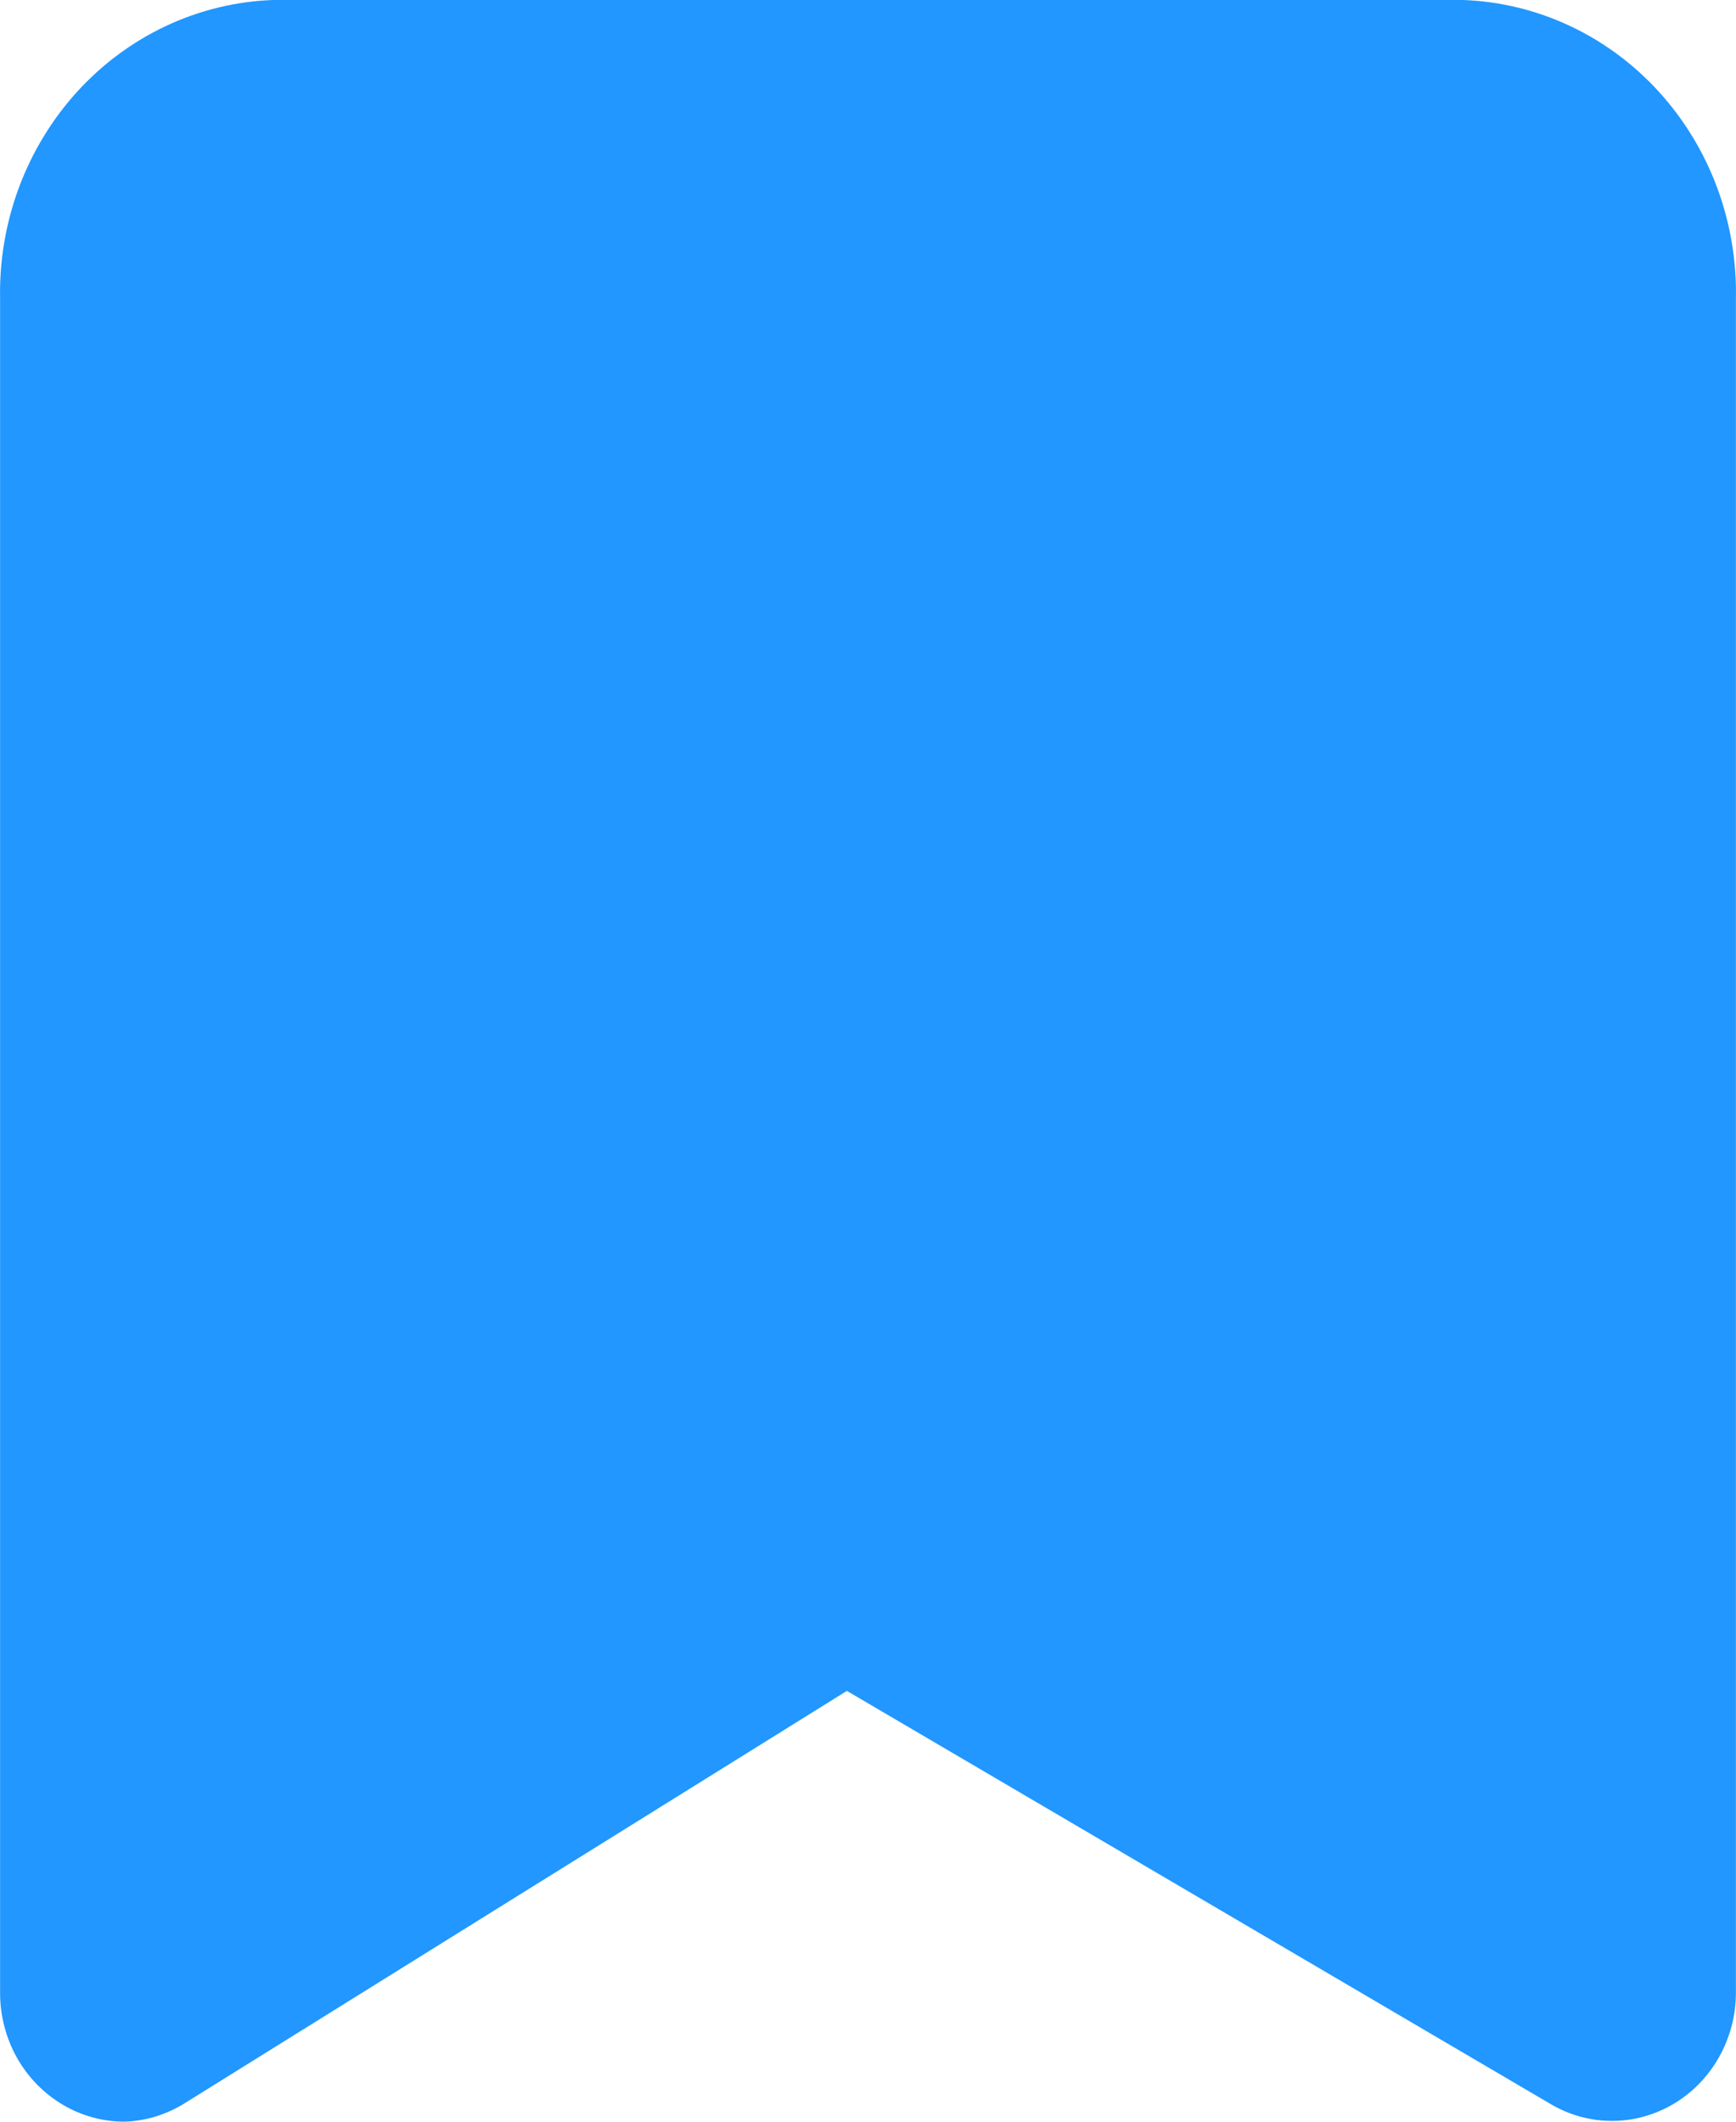 <svg width="18" height="22" viewBox="0 0 18 22" fill="none" xmlns="http://www.w3.org/2000/svg">
  <path d="M1.286 22C1.065 21.999 0.849 21.94 0.656 21.827C0.458 21.711 0.292 21.543 0.177 21.339C0.062 21.135 0.001 20.903 0.001 20.667V3.107C-0.017 2.307 0.271 1.533 0.8 0.951C1.329 0.37 2.058 0.028 2.829 0H15.171C15.942 0.028 16.671 0.37 17.2 0.951C17.73 1.533 18.017 2.307 17.999 3.107V20.667C17.998 20.899 17.938 21.128 17.825 21.329C17.712 21.53 17.551 21.697 17.357 21.813C17.161 21.93 16.939 21.992 16.714 21.992C16.488 21.992 16.266 21.93 16.071 21.813L8.781 17.533L1.929 21.8C1.736 21.924 1.514 21.994 1.286 22Z" fill="#2197FF"/>
</svg>
